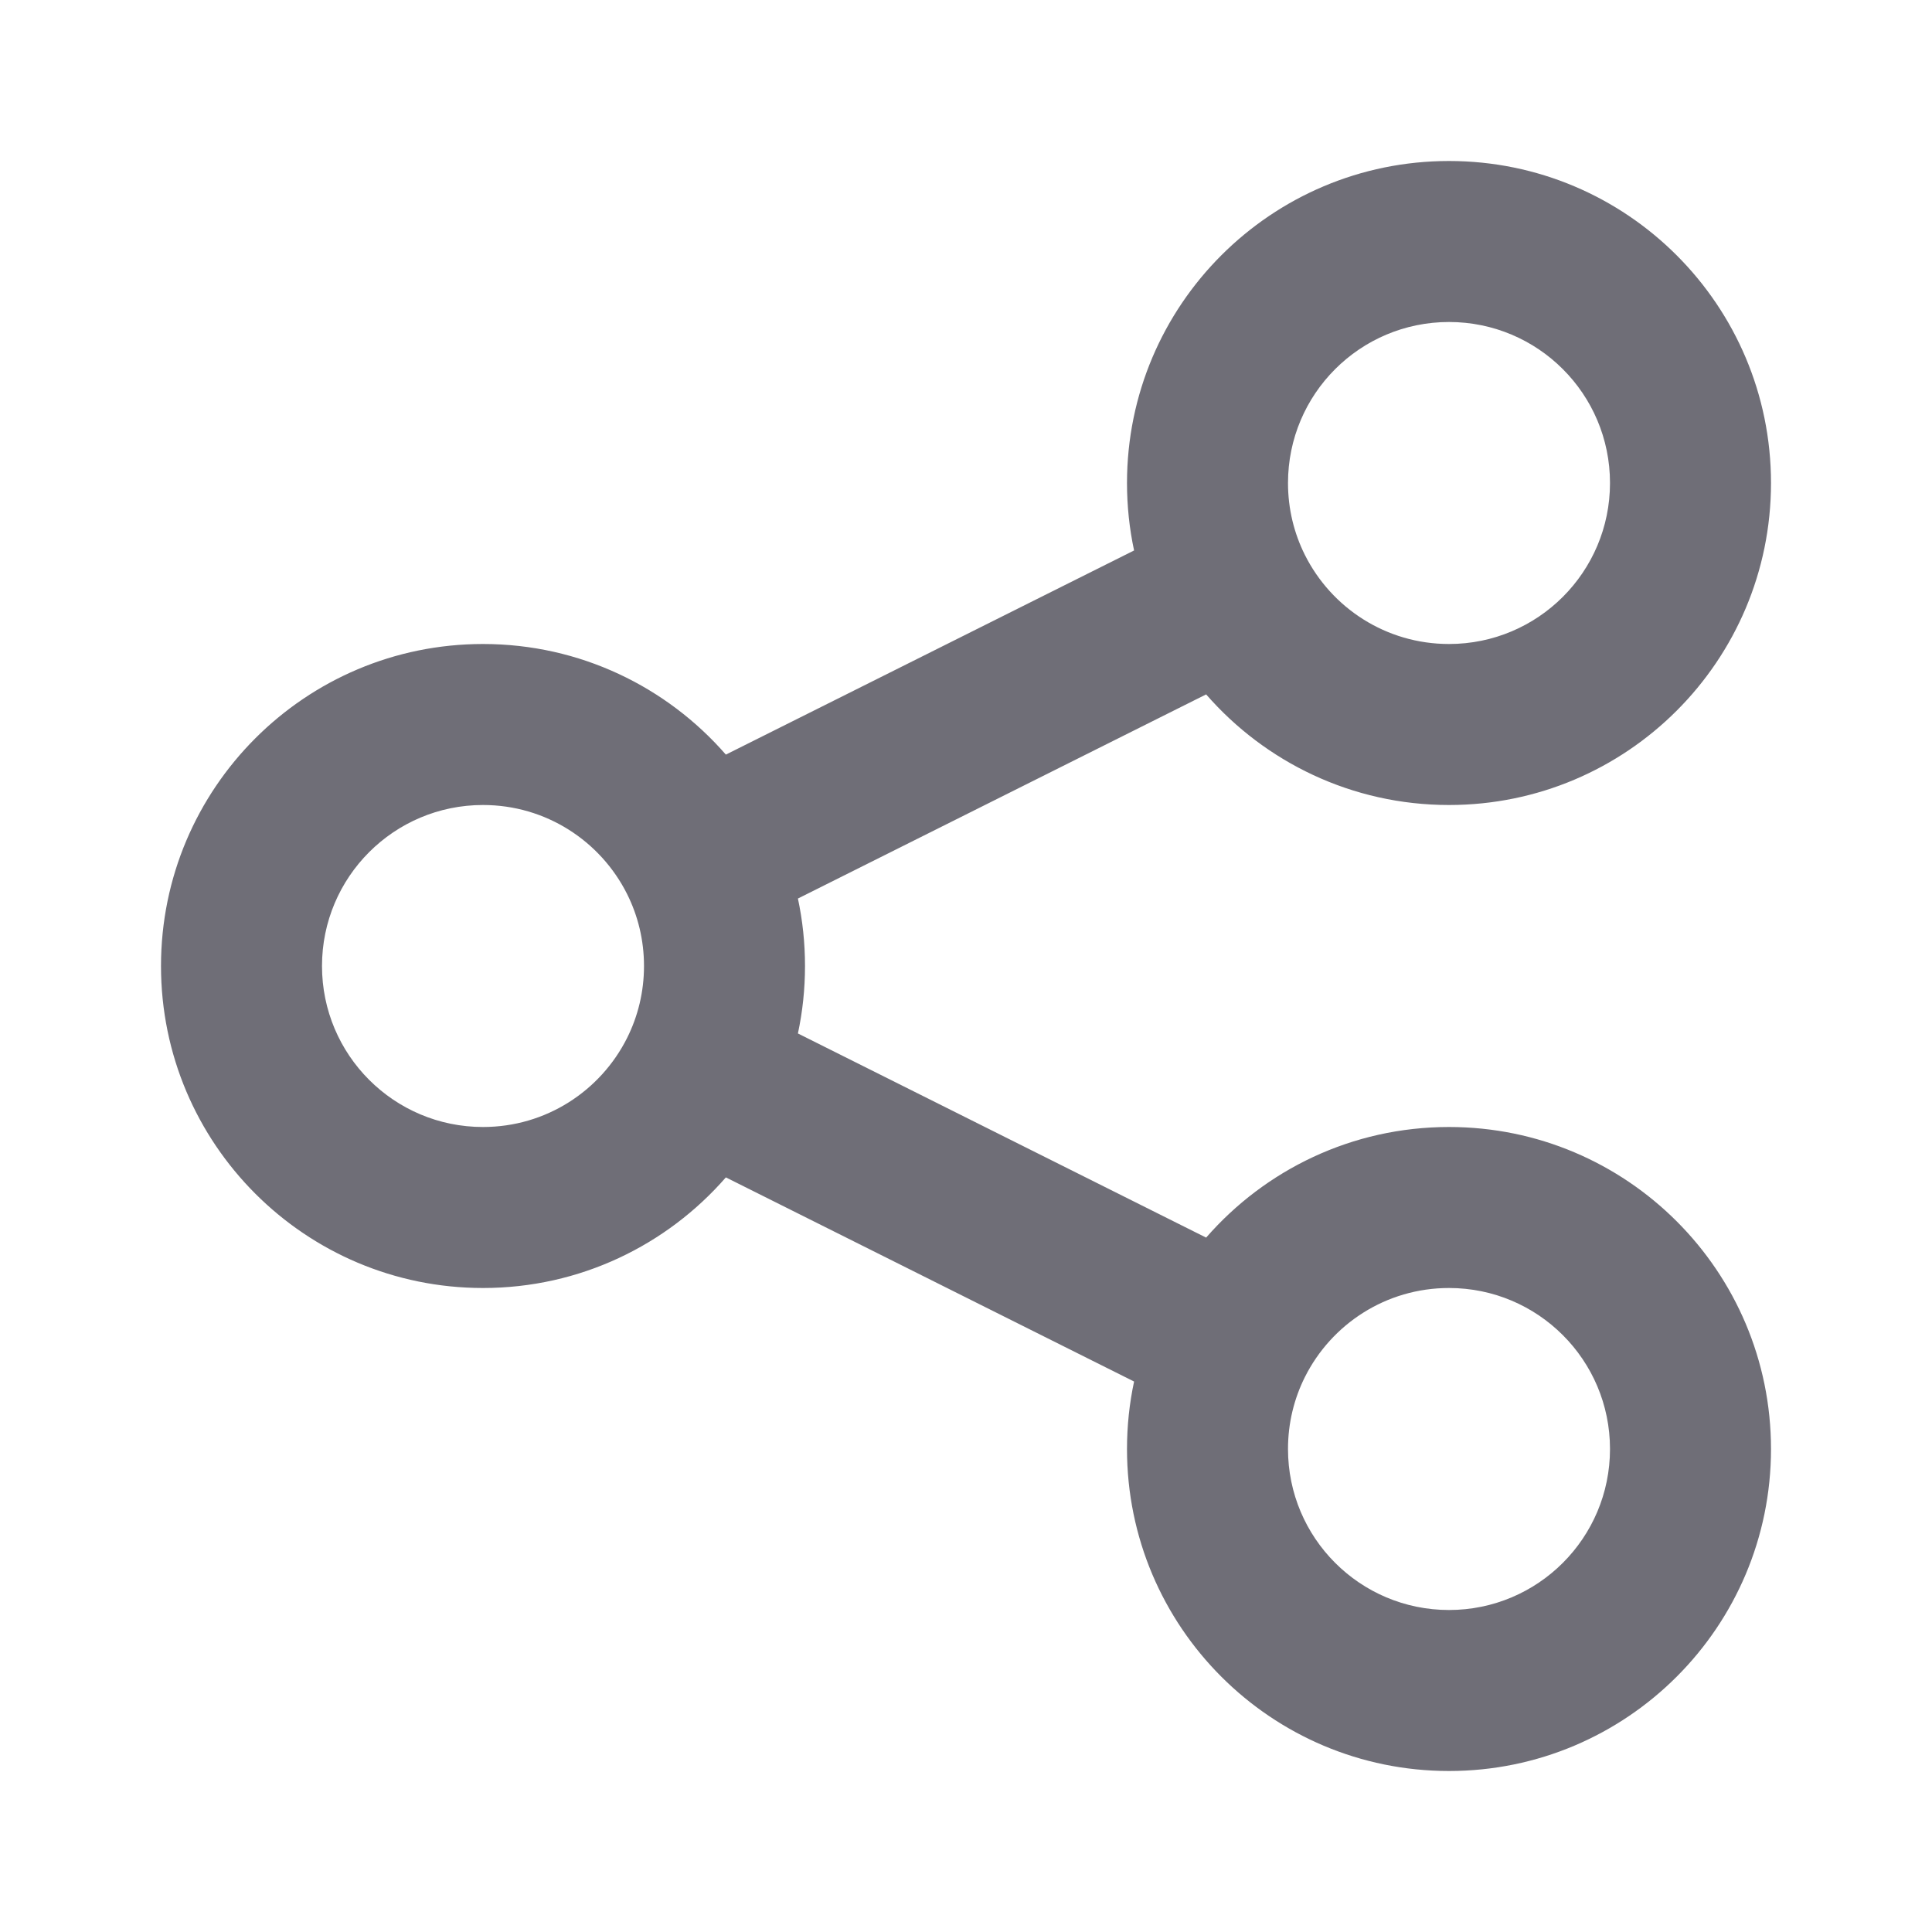 <svg width="24" height="24" viewBox="0 0 24 24" fill="none" xmlns="http://www.w3.org/2000/svg">
<path fill-rule="evenodd" clip-rule="evenodd" d="M18 4C16.895 4 16 4.895 16 6C16 6.323 16.076 6.626 16.21 6.894C16.54 7.552 17.218 8 18 8C19.105 8 20 7.105 20 6C20 4.895 19.105 4 18 4ZM14 6C14 3.791 15.791 2 18 2C20.209 2 22 3.791 22 6C22 8.209 20.209 10 18 10C16.795 10 15.716 9.467 14.983 8.626L9.912 11.162C9.97 11.433 10 11.713 10 12C10 12.287 9.97 12.567 9.912 12.838L14.983 15.374C15.716 14.533 16.795 14 18 14C20.209 14 22 15.791 22 18C22 20.209 20.209 22 18 22C15.791 22 14 20.209 14 18C14 17.713 14.03 17.433 14.088 17.162L9.017 14.626C8.284 15.467 7.205 16 6 16C3.791 16 2 14.209 2 12C2 9.791 3.791 8 6 8C7.205 8 8.284 8.533 9.017 9.374L14.088 6.838C14.03 6.567 14 6.287 14 6ZM6 10C4.895 10 4 10.895 4 12C4 13.105 4.895 14 6 14C6.782 14 7.46 13.552 7.79 12.894C7.924 12.626 8 12.323 8 12C8 11.677 7.924 11.374 7.79 11.106C7.46 10.448 6.782 10 6 10ZM18 16C17.218 16 16.54 16.448 16.21 17.106C16.076 17.374 16 17.677 16 18C16 19.105 16.895 20 18 20C19.105 20 20 19.105 20 18C20 16.895 19.105 16 18 16Z" fill="#6F6E77"/>
</svg>
